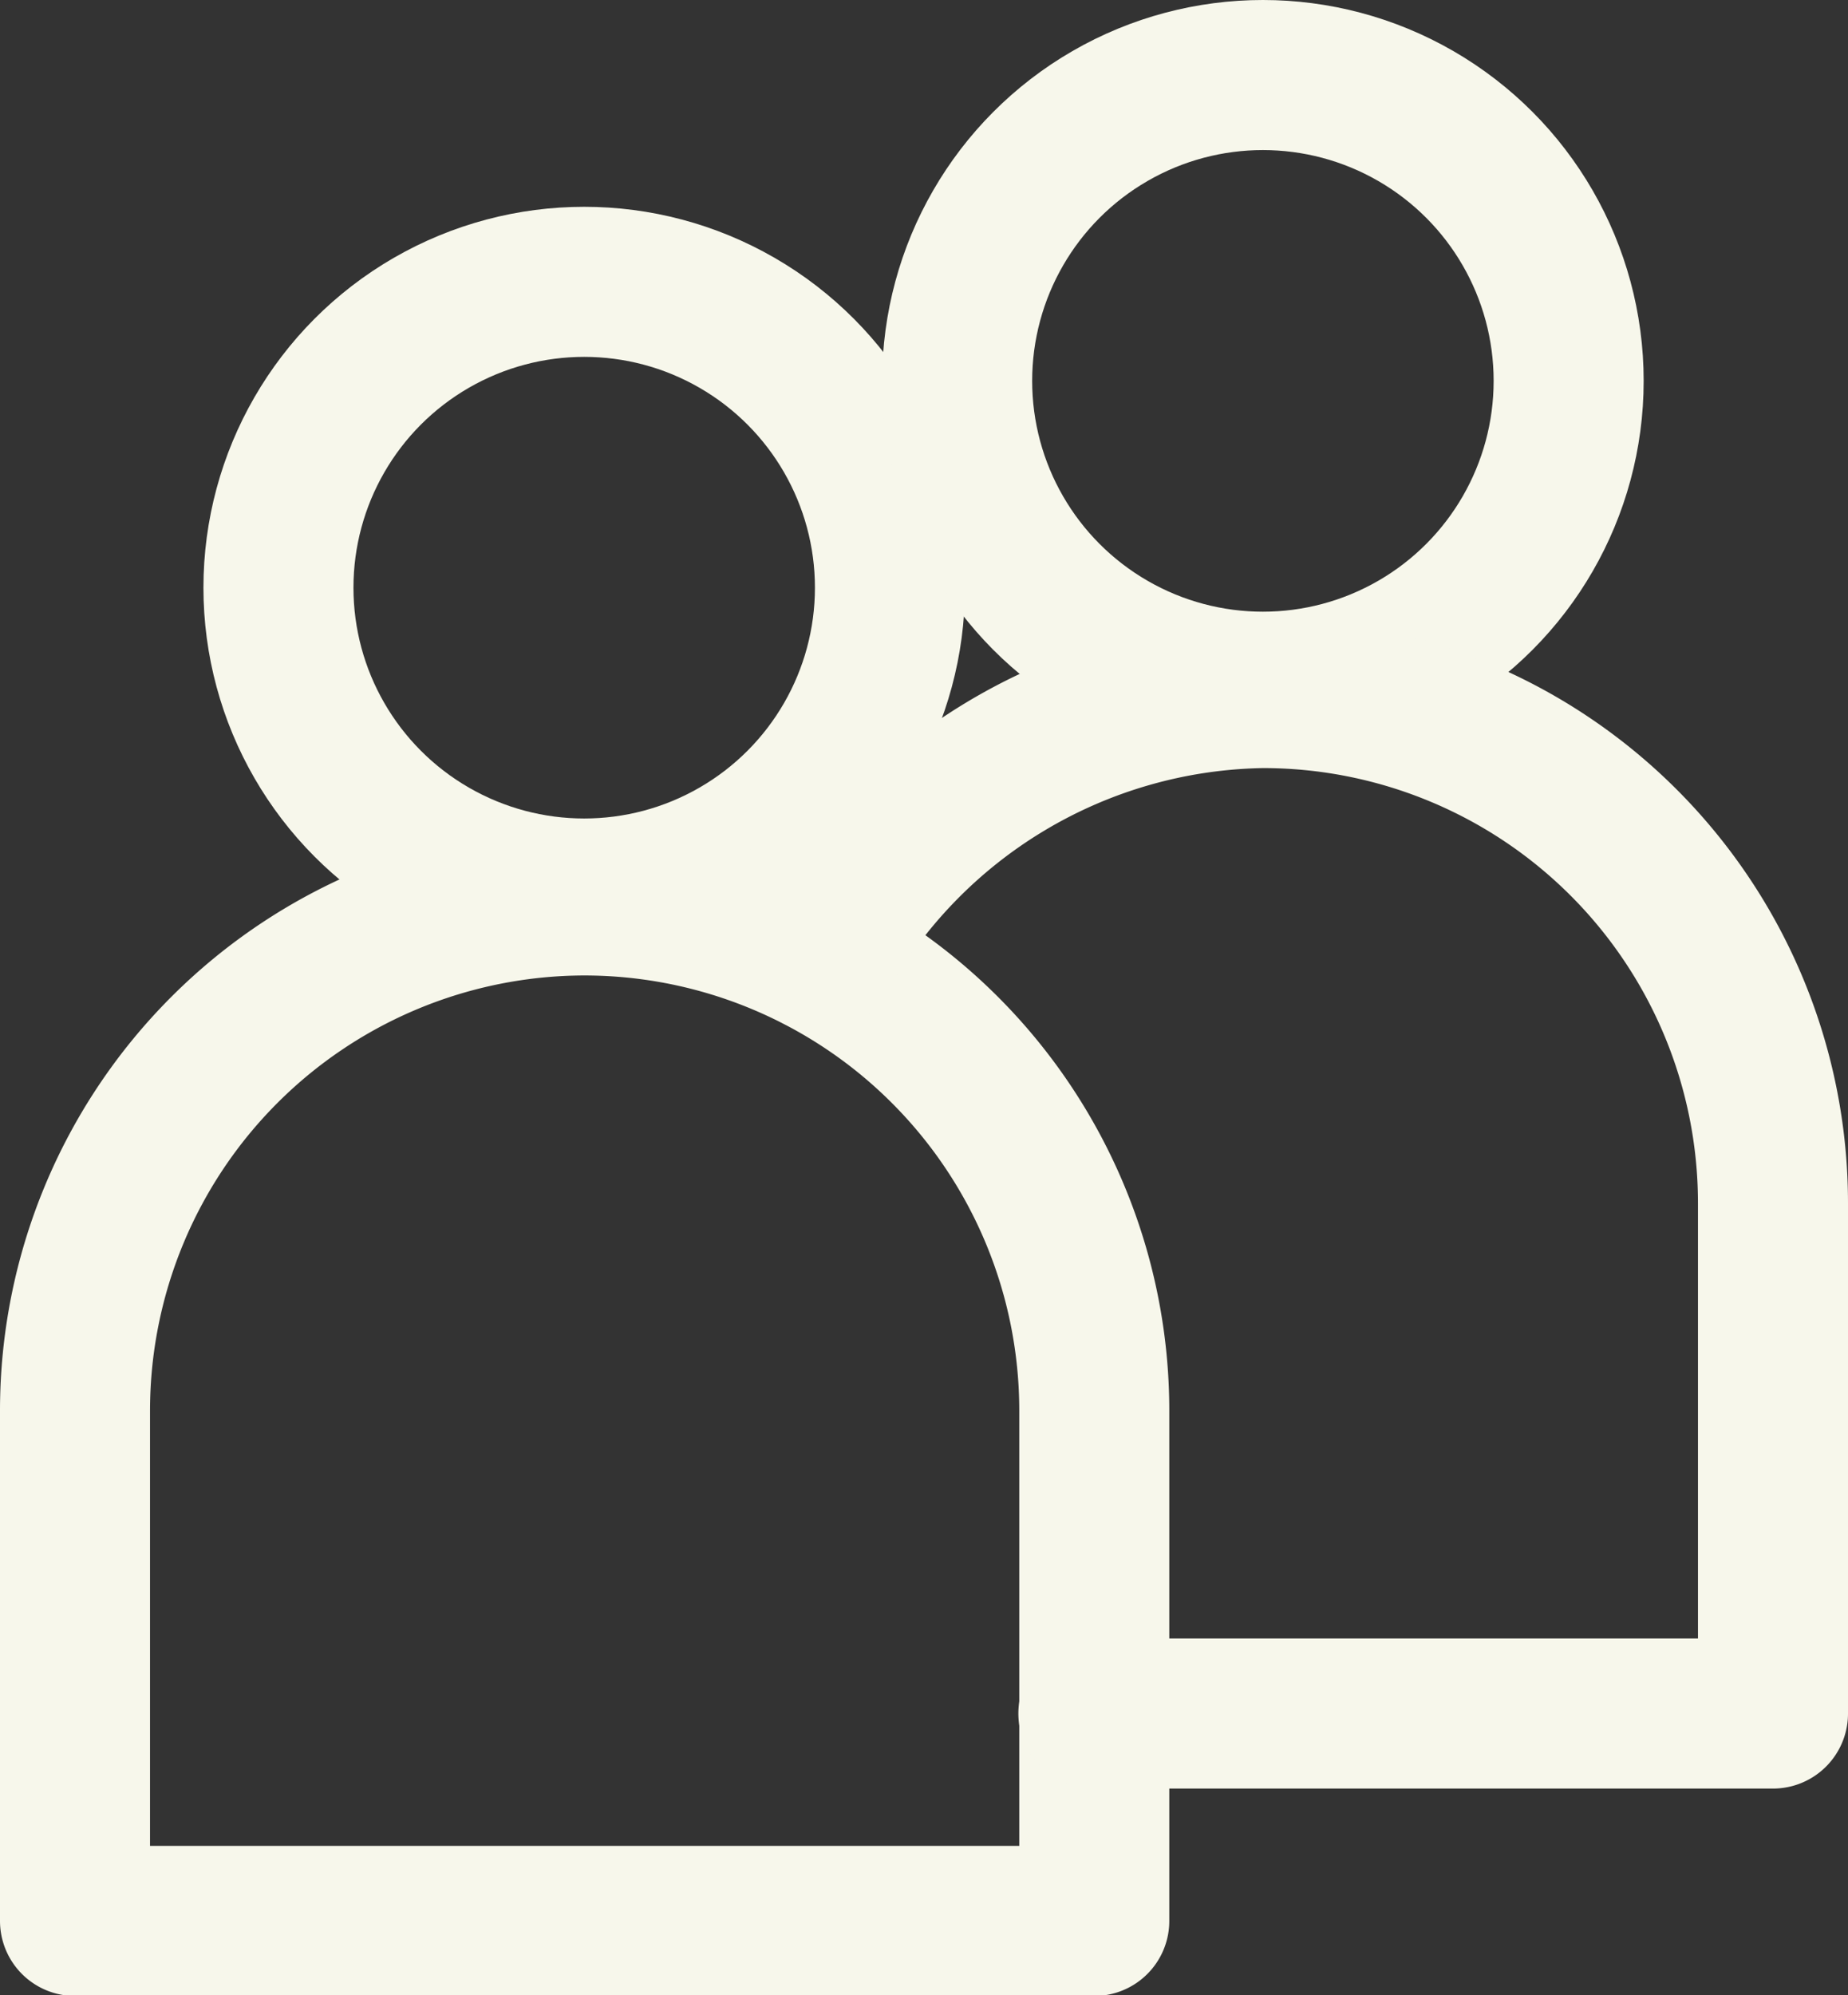 <svg xmlns="http://www.w3.org/2000/svg" viewBox="0 0 61.59 66.48"><rect x="0" y="0" width="61.59" height="66.48" fill="#333333" stroke="none"/><defs><style>.cls-1{fill:none;stroke:#f7f7eb;stroke-linecap:round;stroke-linejoin:round;stroke-width:5px;}</style></defs><title>Asset 6</title><g id="Layer_2" data-name="Layer 2"><g id="Layer_44" data-name="Layer 44"><circle class="cls-1" cx="19.47" cy="19.58" r="10.19"/><path class="cls-1" d="M19.47,30h0a17,17,0,0,1,17,17V64H2.5V47a17,17,0,0,1,17-17h0Z"/><circle class="cls-1" cx="42.09" cy="12.69" r="10.19"/><path class="cls-1" d="M27.34,31.92a17.16,17.16,0,0,1,14.75-8.83h0a17,17,0,0,1,17,17v17H36.44"/></g></g></svg>